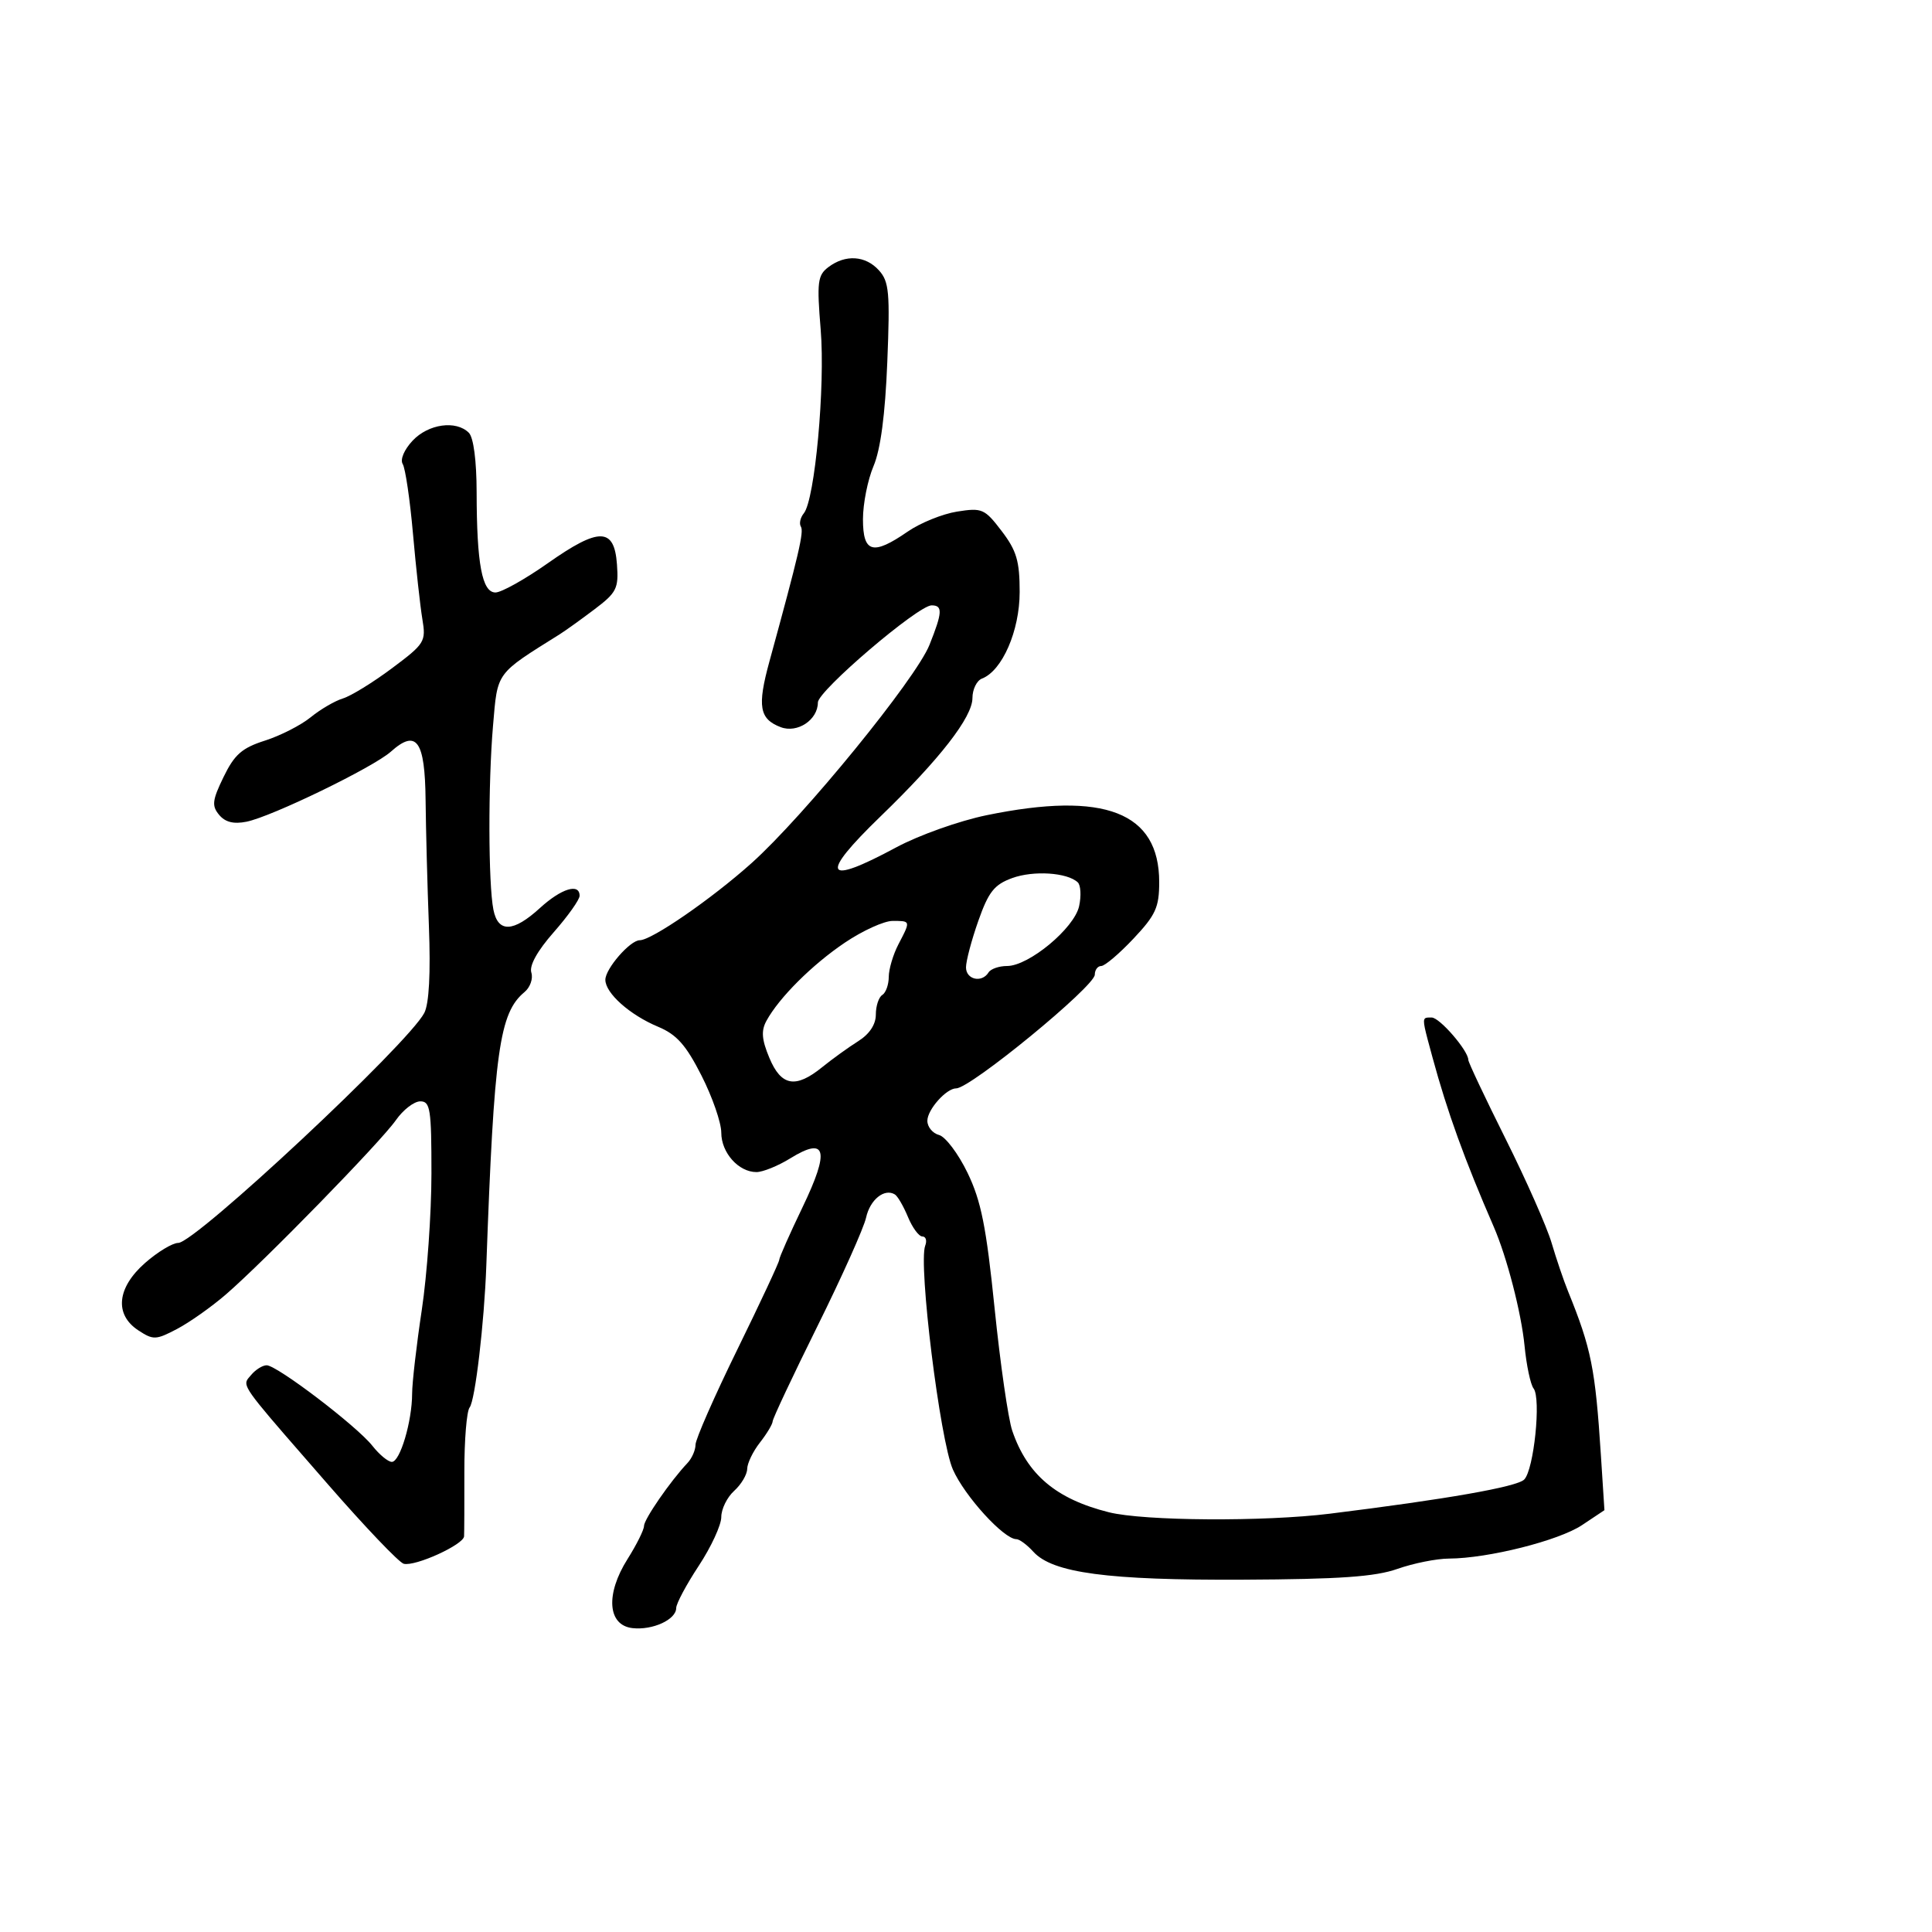 <svg xmlns="http://www.w3.org/2000/svg" width="300" height="300" viewBox="0 0 300 300" version="1.1">
  <defs/>
  <path d="M128.628,41.482 C131.279,39.474 134.392,39.671 136.481,41.979 C138.06,43.724 138.213,45.409 137.778,56.229 C137.45,64.393 136.735,69.796 135.642,72.372 C134.739,74.502 134,78.214 134,80.622 C134,85.86 135.532,86.285 140.946,82.546 C142.901,81.196 146.353,79.798 148.618,79.439 C152.498,78.824 152.897,78.998 155.534,82.456 C157.856,85.5 158.333,87.115 158.333,91.925 C158.333,97.943 155.625,104.162 152.48,105.369 C151.666,105.682 151,107.046 151,108.4 C151,111.348 145.942,117.861 136.75,126.75 C127.156,136.028 127.949,137.621 139.158,131.584 C142.667,129.695 148.944,127.461 153.208,126.584 C171.523,122.82 180,126.108 180,136.978 C180,140.892 179.454,142.091 176.002,145.755 C173.803,148.09 171.553,150 171.002,150 C170.451,150 170,150.604 170,151.343 C170,153.161 150.697,169 148.481,169 C146.939,169 144,172.304 144,174.038 C144,174.989 144.816,175.98 145.813,176.241 C146.81,176.502 148.8,179.142 150.234,182.107 C152.349,186.479 153.145,190.464 154.442,203.16 C155.321,211.772 156.554,220.322 157.181,222.16 C159.511,228.991 163.992,232.771 172.193,234.825 C177.627,236.186 196.326,236.306 206.5,235.045 C224.619,232.799 235.549,230.879 236.676,229.743 C238.185,228.224 239.328,217.124 238.133,215.599 C237.659,214.995 237.028,212.017 236.732,208.982 C236.231,203.856 233.987,195.183 231.951,190.5 C227.417,180.073 224.734,172.653 222.439,164.201 C221.235,159.766 220.864,158.499 221.279,158.14 C221.465,157.978 221.811,158 222.312,158 C223.551,158 228,163.151 228,164.585 C228,164.952 230.612,170.483 233.804,176.876 C236.996,183.269 240.204,190.525 240.933,193 C241.663,195.475 242.808,198.85 243.48,200.5 C247.096,209.391 247.72,212.505 248.589,226 L249.136,234.5 L245.654,236.82 C242.035,239.231 231.068,241.989 225,242.015 C223.075,242.023 219.475,242.743 217,243.615 C213.525,244.839 208.057,245.222 193,245.293 C172.002,245.393 163.443,244.252 160.457,240.952 C159.485,239.879 158.298,239 157.818,239 C155.877,239 149.796,232.327 147.965,228.189 C145.959,223.654 142.573,196.277 143.666,193.429 C143.967,192.643 143.77,192 143.228,192 C142.686,192 141.679,190.64 140.991,188.979 C140.303,187.317 139.389,185.74 138.96,185.475 C137.339,184.474 135.099,186.275 134.484,189.073 C134.133,190.672 130.73,198.264 126.923,205.945 C123.115,213.626 119.99,220.268 119.978,220.705 C119.966,221.142 119.076,222.625 118,224 C116.924,225.375 116.034,227.218 116.022,228.095 C116.01,228.972 115.1,230.505 114,231.5 C112.9,232.495 112,234.326 112,235.568 C112,236.809 110.425,240.217 108.5,243.14 C106.575,246.063 105,249.011 105,249.692 C105,251.489 101.329,253.173 98.201,252.812 C94.342,252.366 94.001,247.543 97.442,242.092 C98.849,239.863 100,237.551 100,236.953 C100,235.917 104.099,229.981 106.75,227.179 C107.438,226.452 108,225.17 108,224.33 C108,223.49 110.925,216.833 114.5,209.537 C118.075,202.241 121,195.98 121,195.623 C121,195.267 122.635,191.577 124.634,187.422 C128.878,178.6 128.317,176.405 122.705,179.873 C120.812,181.043 118.452,182 117.461,182 C114.68,182 112,178.994 112,175.875 C112,174.327 110.617,170.339 108.927,167.013 C106.511,162.257 105.072,160.639 102.191,159.435 C97.794,157.598 94,154.219 94,152.14 C94,150.421 97.843,146 99.337,146 C101.186,146 110.482,139.591 116.686,134.037 C124.824,126.753 142.211,105.43 144.329,100.136 C146.35,95.084 146.409,94 144.66,94 C142.555,94 127,107.28 127,109.078 C127,111.782 123.815,113.898 121.228,112.913 C117.907,111.649 117.567,109.678 119.472,102.725 C124.066,85.953 124.855,82.574 124.361,81.776 C124.068,81.301 124.273,80.37 124.817,79.706 C126.534,77.612 128.157,59.954 127.437,51.2 C126.828,43.789 126.956,42.748 128.628,41.482 Z M64.07,68.426 C66.515,65.823 70.818,65.218 72.8,67.2 C73.532,67.932 74.004,71.536 74.011,76.45 C74.026,87.574 74.859,92 76.936,92 C77.856,92 81.509,89.958 85.053,87.463 C93.03,81.846 95.382,81.881 95.801,87.625 C96.076,91.382 95.763,92.008 92.297,94.625 C90.205,96.206 87.774,97.95 86.896,98.5 C76.902,104.76 77.279,104.242 76.556,112.692 C75.786,121.682 75.818,137.222 76.615,141.25 C77.33,144.867 79.694,144.786 83.839,141 C87.162,137.965 90,137.088 90,139.097 C90,139.7 88.192,142.247 85.983,144.756 C83.437,147.65 82.164,149.941 82.506,151.019 C82.802,151.953 82.33,153.311 81.457,154.036 C77.532,157.293 76.719,163.11 75.516,196.5 C75.194,205.446 73.78,217.475 72.924,218.549 C72.464,219.127 72.096,223.627 72.105,228.549 C72.115,233.472 72.095,237.976 72.061,238.558 C71.986,239.857 64.492,243.269 62.692,242.823 C61.975,242.645 56.682,237.1 50.932,230.5 C39.75,217.666 37.863,215.622 38.301,214.436 C38.416,214.125 38.691,213.872 39,213.5 C39.685,212.675 40.768,212 41.407,212 C43.013,212 55.424,221.453 57.825,224.505 C58.905,225.877 60.264,227 60.847,227 C62.119,227 63.987,220.716 63.994,216.413 C63.997,214.715 64.672,208.865 65.494,203.413 C66.316,197.961 66.991,188.438 66.994,182.25 C66.999,172.194 66.814,171.002 65.25,171.017 C64.287,171.027 62.589,172.34 61.476,173.936 C59.124,177.306 41.017,195.871 35.078,201 C32.85,202.925 29.439,205.335 27.499,206.356 C24.212,208.084 23.801,208.1 21.486,206.582 C17.732,204.123 18.15,199.954 22.535,196.104 C24.479,194.397 26.792,193 27.674,193 C30.322,193 63.399,162.086 65.884,157.288 C66.629,155.849 66.879,151.133 66.6,143.788 C66.363,137.58 66.132,128.773 66.085,124.219 C65.99,114.985 64.678,113.156 60.699,116.712 C57.97,119.152 42.181,126.814 38.273,127.595 C36.275,127.995 34.968,127.667 34.023,126.528 C32.856,125.121 32.957,124.269 34.721,120.637 C36.411,117.159 37.572,116.14 41.142,115.001 C43.539,114.236 46.735,112.604 48.245,111.374 C49.754,110.144 52.004,108.831 53.245,108.455 C54.485,108.079 57.906,105.975 60.847,103.78 C65.964,99.96 66.168,99.632 65.585,96.144 C65.25,94.14 64.594,88.171 64.127,82.879 C63.66,77.588 62.943,72.717 62.534,72.055 C62.106,71.362 62.757,69.824 64.07,68.426 Z M131.217,146.354 C126.122,149.783 120.975,154.912 119.009,158.519 C118.17,160.059 118.279,161.424 119.468,164.269 C121.305,168.666 123.542,169.058 127.673,165.707 C129.228,164.446 131.738,162.636 133.25,161.684 C135.015,160.574 136,159.088 136,157.536 C136,156.206 136.45,154.84 137,154.5 C137.55,154.16 138.003,152.896 138.006,151.691 C138.01,150.486 138.685,148.211 139.506,146.636 C140.566,144.602 141.043,143.706 140.776,143.311 C140.561,142.993 139.864,143 138.6,143 C137.281,143 133.958,144.509 131.217,146.354 Z M157.161,136.35 C154.386,137.364 153.499,138.487 151.911,142.997 C150.86,145.981 150,149.228 150,150.212 C150,152.117 152.466,152.672 153.5,151 C153.84,150.45 155.135,150 156.377,150 C159.754,150 166.809,144.144 167.562,140.717 C167.914,139.114 167.819,137.444 167.351,137.007 C165.716,135.478 160.474,135.14 157.161,136.35 Z"/>
</svg>

